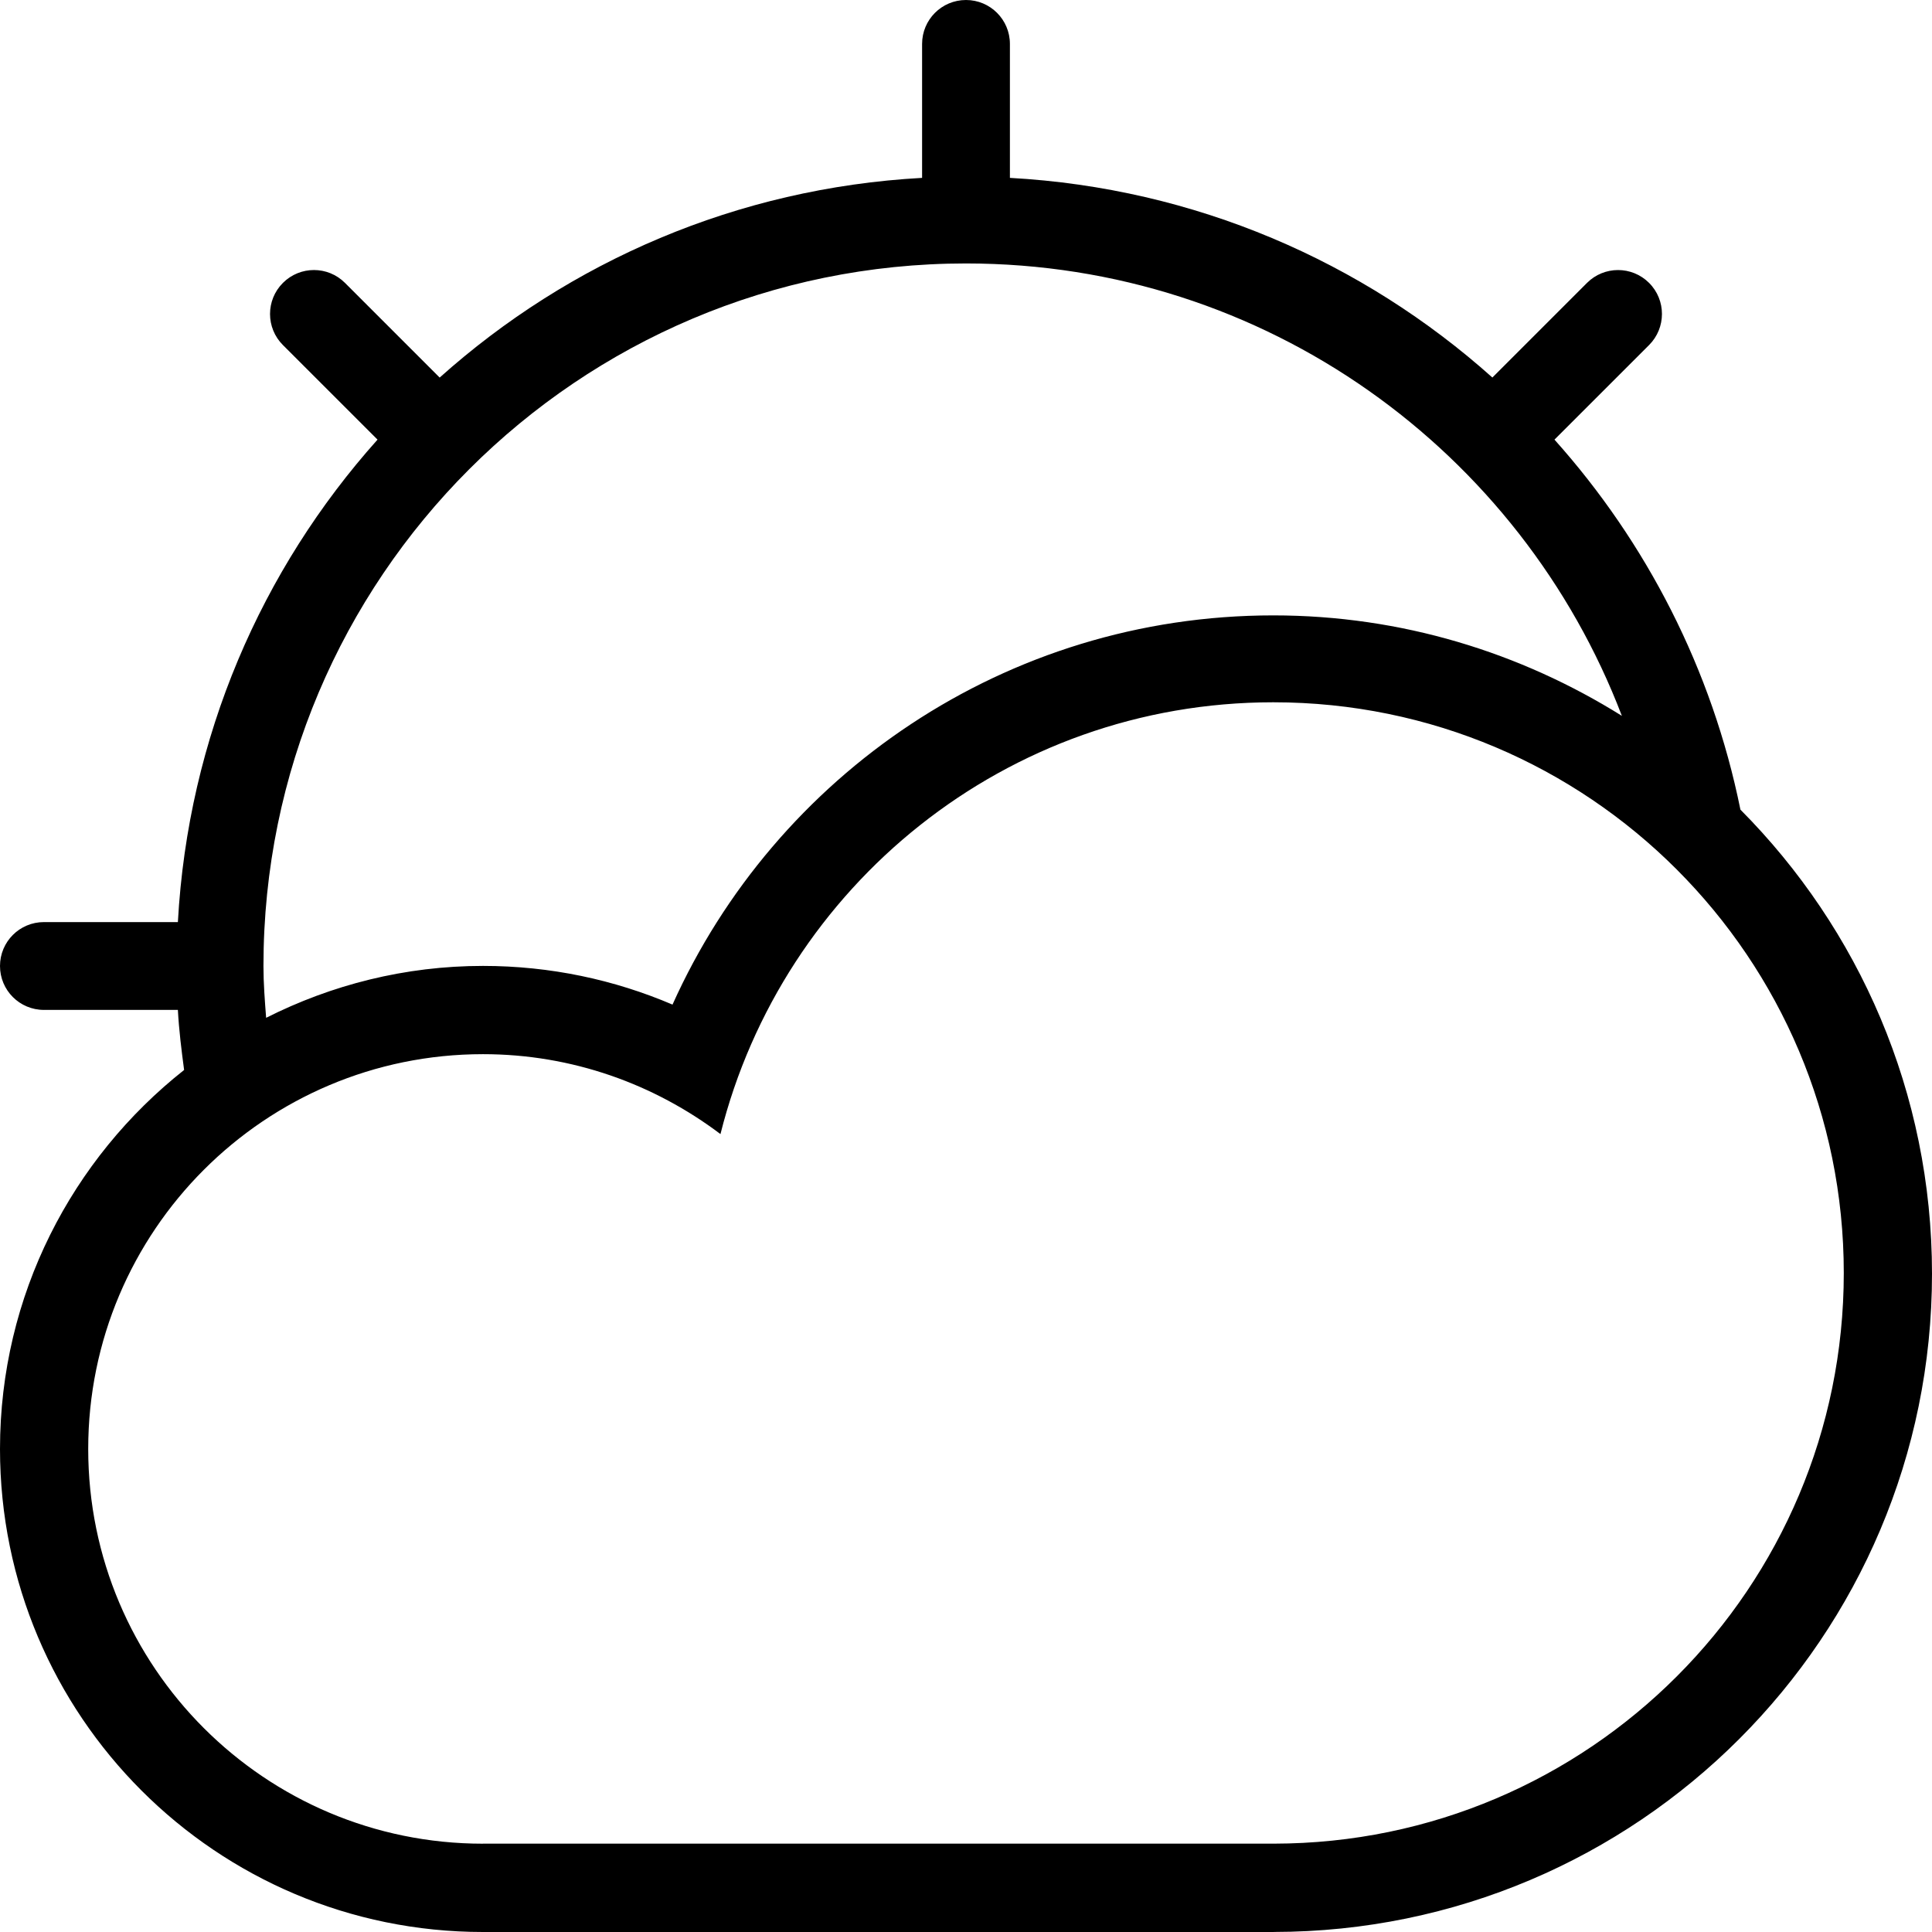 <?xml version="1.0" encoding="iso-8859-1"?>
<!-- Generator: Adobe Illustrator 16.0.4, SVG Export Plug-In . SVG Version: 6.00 Build 0)  -->
<!DOCTYPE svg PUBLIC "-//W3C//DTD SVG 1.1//EN" "http://www.w3.org/Graphics/SVG/1.1/DTD/svg11.dtd">
<svg version="1.1" id="Layer_1" xmlns="http://www.w3.org/2000/svg" xmlns:xlink="http://www.w3.org/1999/xlink" x="0px" y="0px"
	 width="44px" height="44px" viewBox="0 0 44 44" style="enable-background:new 0 0 44 44;" xml:space="preserve">
<g id="_x38_62-sun-cloud-toolbar_x40_2x.png">
	<g>
		<path d="M39.637,18.439c-0.647-3.196-2.14-6.085-4.235-8.427l2.155-2.154c0.39-0.391,0.391-1.024,0-1.415s-1.024-0.39-1.414,0
			l-2.155,2.155C31.035,5.957,27.215,4.283,23,4.051V1c0-0.552-0.447-1-1-1s-1,0.448-1,1v3.051
			c-4.215,0.232-8.035,1.906-10.987,4.548L7.857,6.443c-0.39-0.391-1.023-0.391-1.414,0s-0.391,1.024,0,1.415l2.155,2.154
			C5.957,12.965,4.283,16.785,4.051,21H1c-0.553,0-1,0.447-1,1s0.447,1,1,1h3.051c0.025,0.463,0.082,0.916,0.142,1.368
			C1.643,26.383,0,29.496,0,32.999C0,39.074,4.925,44,11,44h18.013v-0.001C37.291,43.991,44,37.282,44,29.008
			C44,24.884,42.333,21.15,39.637,18.439z M22,6c6.827,0,12.639,4.283,14.937,10.303c-2.305-1.441-5.02-2.288-7.938-2.288
			c-6.099,0-11.337,3.643-13.683,8.864c-1.325-0.566-2.783-0.881-4.315-0.881c-1.779,0-3.453,0.432-4.94,1.182
			C6.031,22.789,6,22.398,6,22C6,13.164,13.163,6,22,6z M29.013,41.988H11v0.001c-4.966,0-8.991-4.024-8.991-8.99
			S6.034,24.008,11,24.008c2.033,0,3.902,0.684,5.408,1.82c1.415-5.646,6.507-9.834,12.59-9.834c7.176,0,12.993,5.819,12.993,12.998
			C41.991,36.165,36.182,41.979,29.013,41.988z"/>
	</g>
</g>
<g>
</g>
<g>
</g>
<g>
</g>
<g>
</g>
<g>
</g>
<g>
</g>
<g>
</g>
<g>
</g>
<g>
</g>
<g>
</g>
<g>
</g>
<g>
</g>
<g>
</g>
<g>
</g>
<g>
</g>
</svg>
